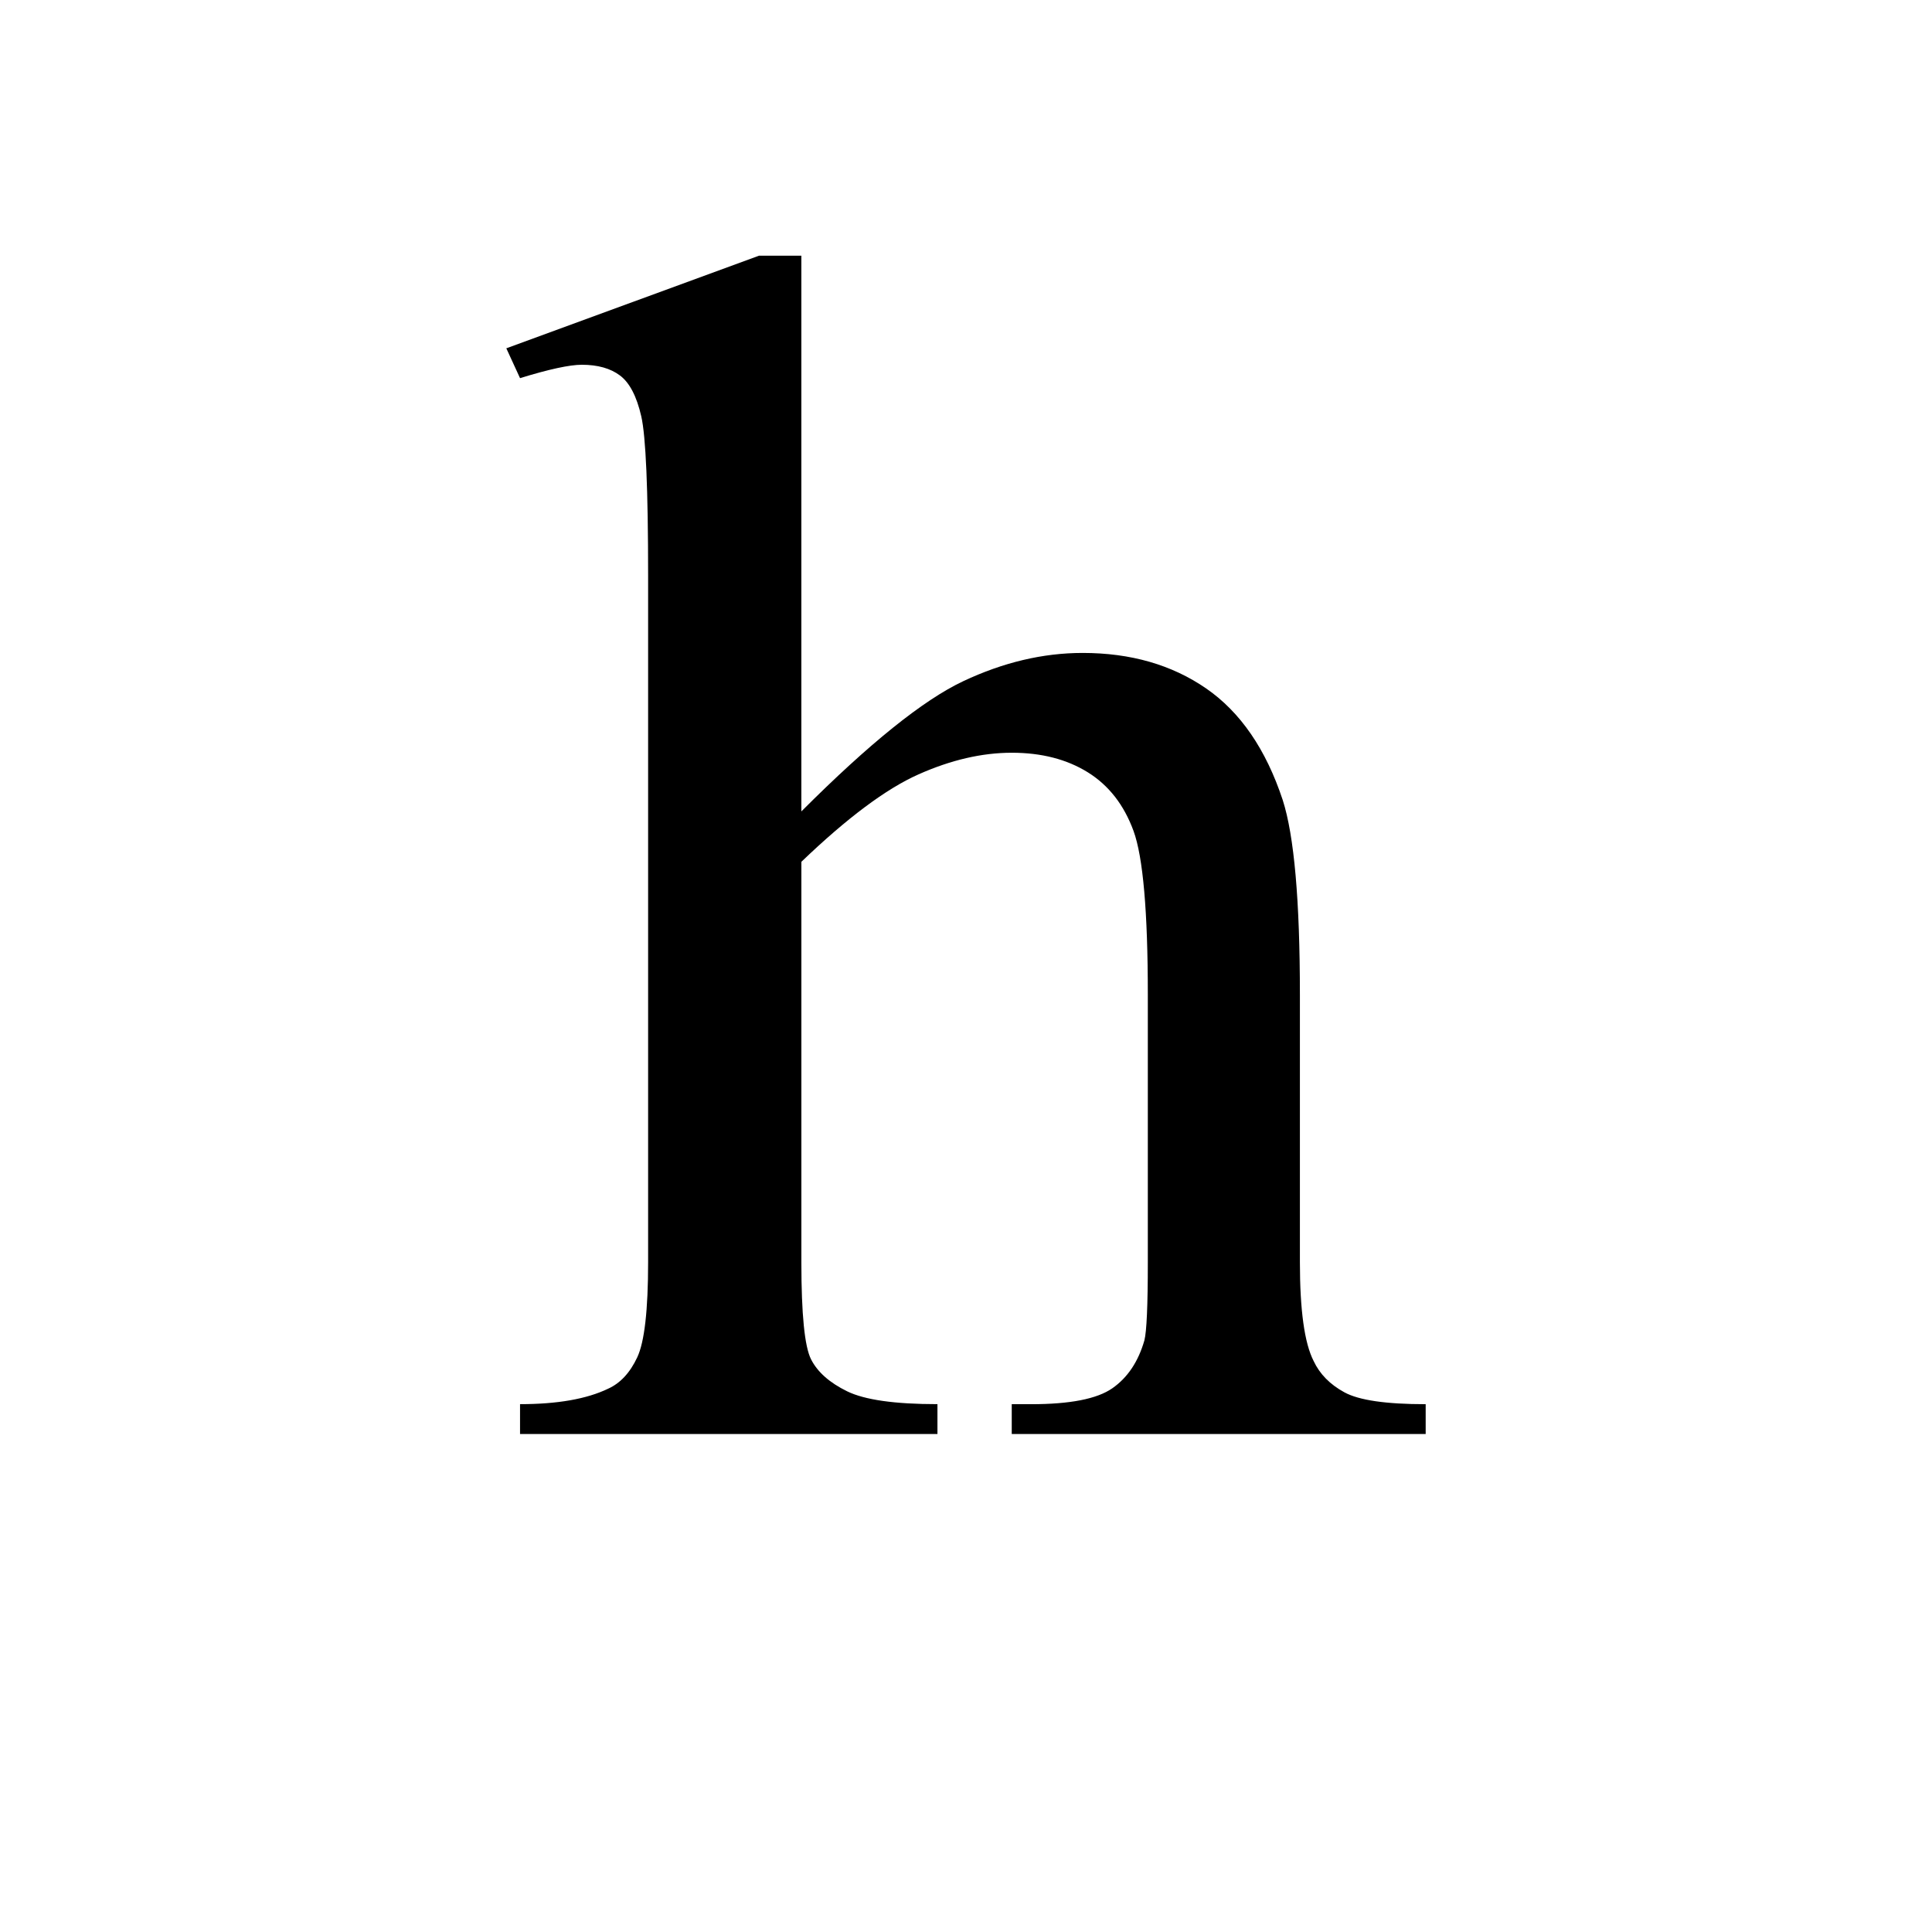 <?xml version="1.0" encoding="utf-8"?>
<!-- Generator: Adobe Illustrator 14.0.0, SVG Export Plug-In . SVG Version: 6.00 Build 43363)  -->
<!DOCTYPE svg PUBLIC "-//W3C//DTD SVG 1.1//EN" "http://www.w3.org/Graphics/SVG/1.1/DTD/svg11.dtd">
<svg version="1.1" id="图层_1" xmlns="http://www.w3.org/2000/svg" xmlns:xlink="http://www.w3.org/1999/xlink" x="0px" y="0px"
	 width="99px" height="99px" viewBox="0 0 99 99" enable-background="new 0 0 99 99" xml:space="preserve">
<g>
	<path d="M41.063,13.102v28.477c3.476-3.48,6.24-5.703,8.291-6.671c2.051-0.967,4.091-1.45,6.123-1.45
		c2.461,0,4.57,0.606,6.328,1.819s3.066,3.12,3.926,5.722c0.586,1.828,0.879,5.15,0.879,9.967v13.711
		c0,2.461,0.234,4.148,0.703,5.063c0.312,0.668,0.839,1.205,1.582,1.608c0.742,0.404,2.128,0.606,4.16,0.606v1.529H51.844v-1.529
		h0.996c1.992,0,3.378-0.271,4.16-0.817c0.781-0.545,1.328-1.362,1.641-2.452c0.117-0.456,0.176-1.793,0.176-4.008V50.965
		c0-4.253-0.245-7.048-0.732-8.385c-0.489-1.336-1.27-2.338-2.344-3.006c-1.075-0.667-2.373-1.002-3.896-1.002
		s-3.116,0.369-4.775,1.107c-1.661,0.738-3.662,2.233-6.006,4.482v20.514c0,2.672,0.166,4.333,0.498,4.983
		c0.332,0.651,0.947,1.195,1.846,1.635c0.898,0.44,2.441,0.659,4.629,0.659v1.529H26.648v-1.529c1.914,0,3.417-0.264,4.512-0.791
		c0.625-0.281,1.123-0.817,1.494-1.608c0.371-0.791,0.557-2.417,0.557-4.878V29.502c0-4.43-0.117-7.153-0.352-8.174
		c-0.234-1.02-0.596-1.714-1.084-2.083c-0.489-0.369-1.143-0.554-1.963-0.554c-0.625,0-1.68,0.229-3.164,0.686l-0.703-1.529
		l12.949-4.746H41.063z"/>
</g>
</svg>
